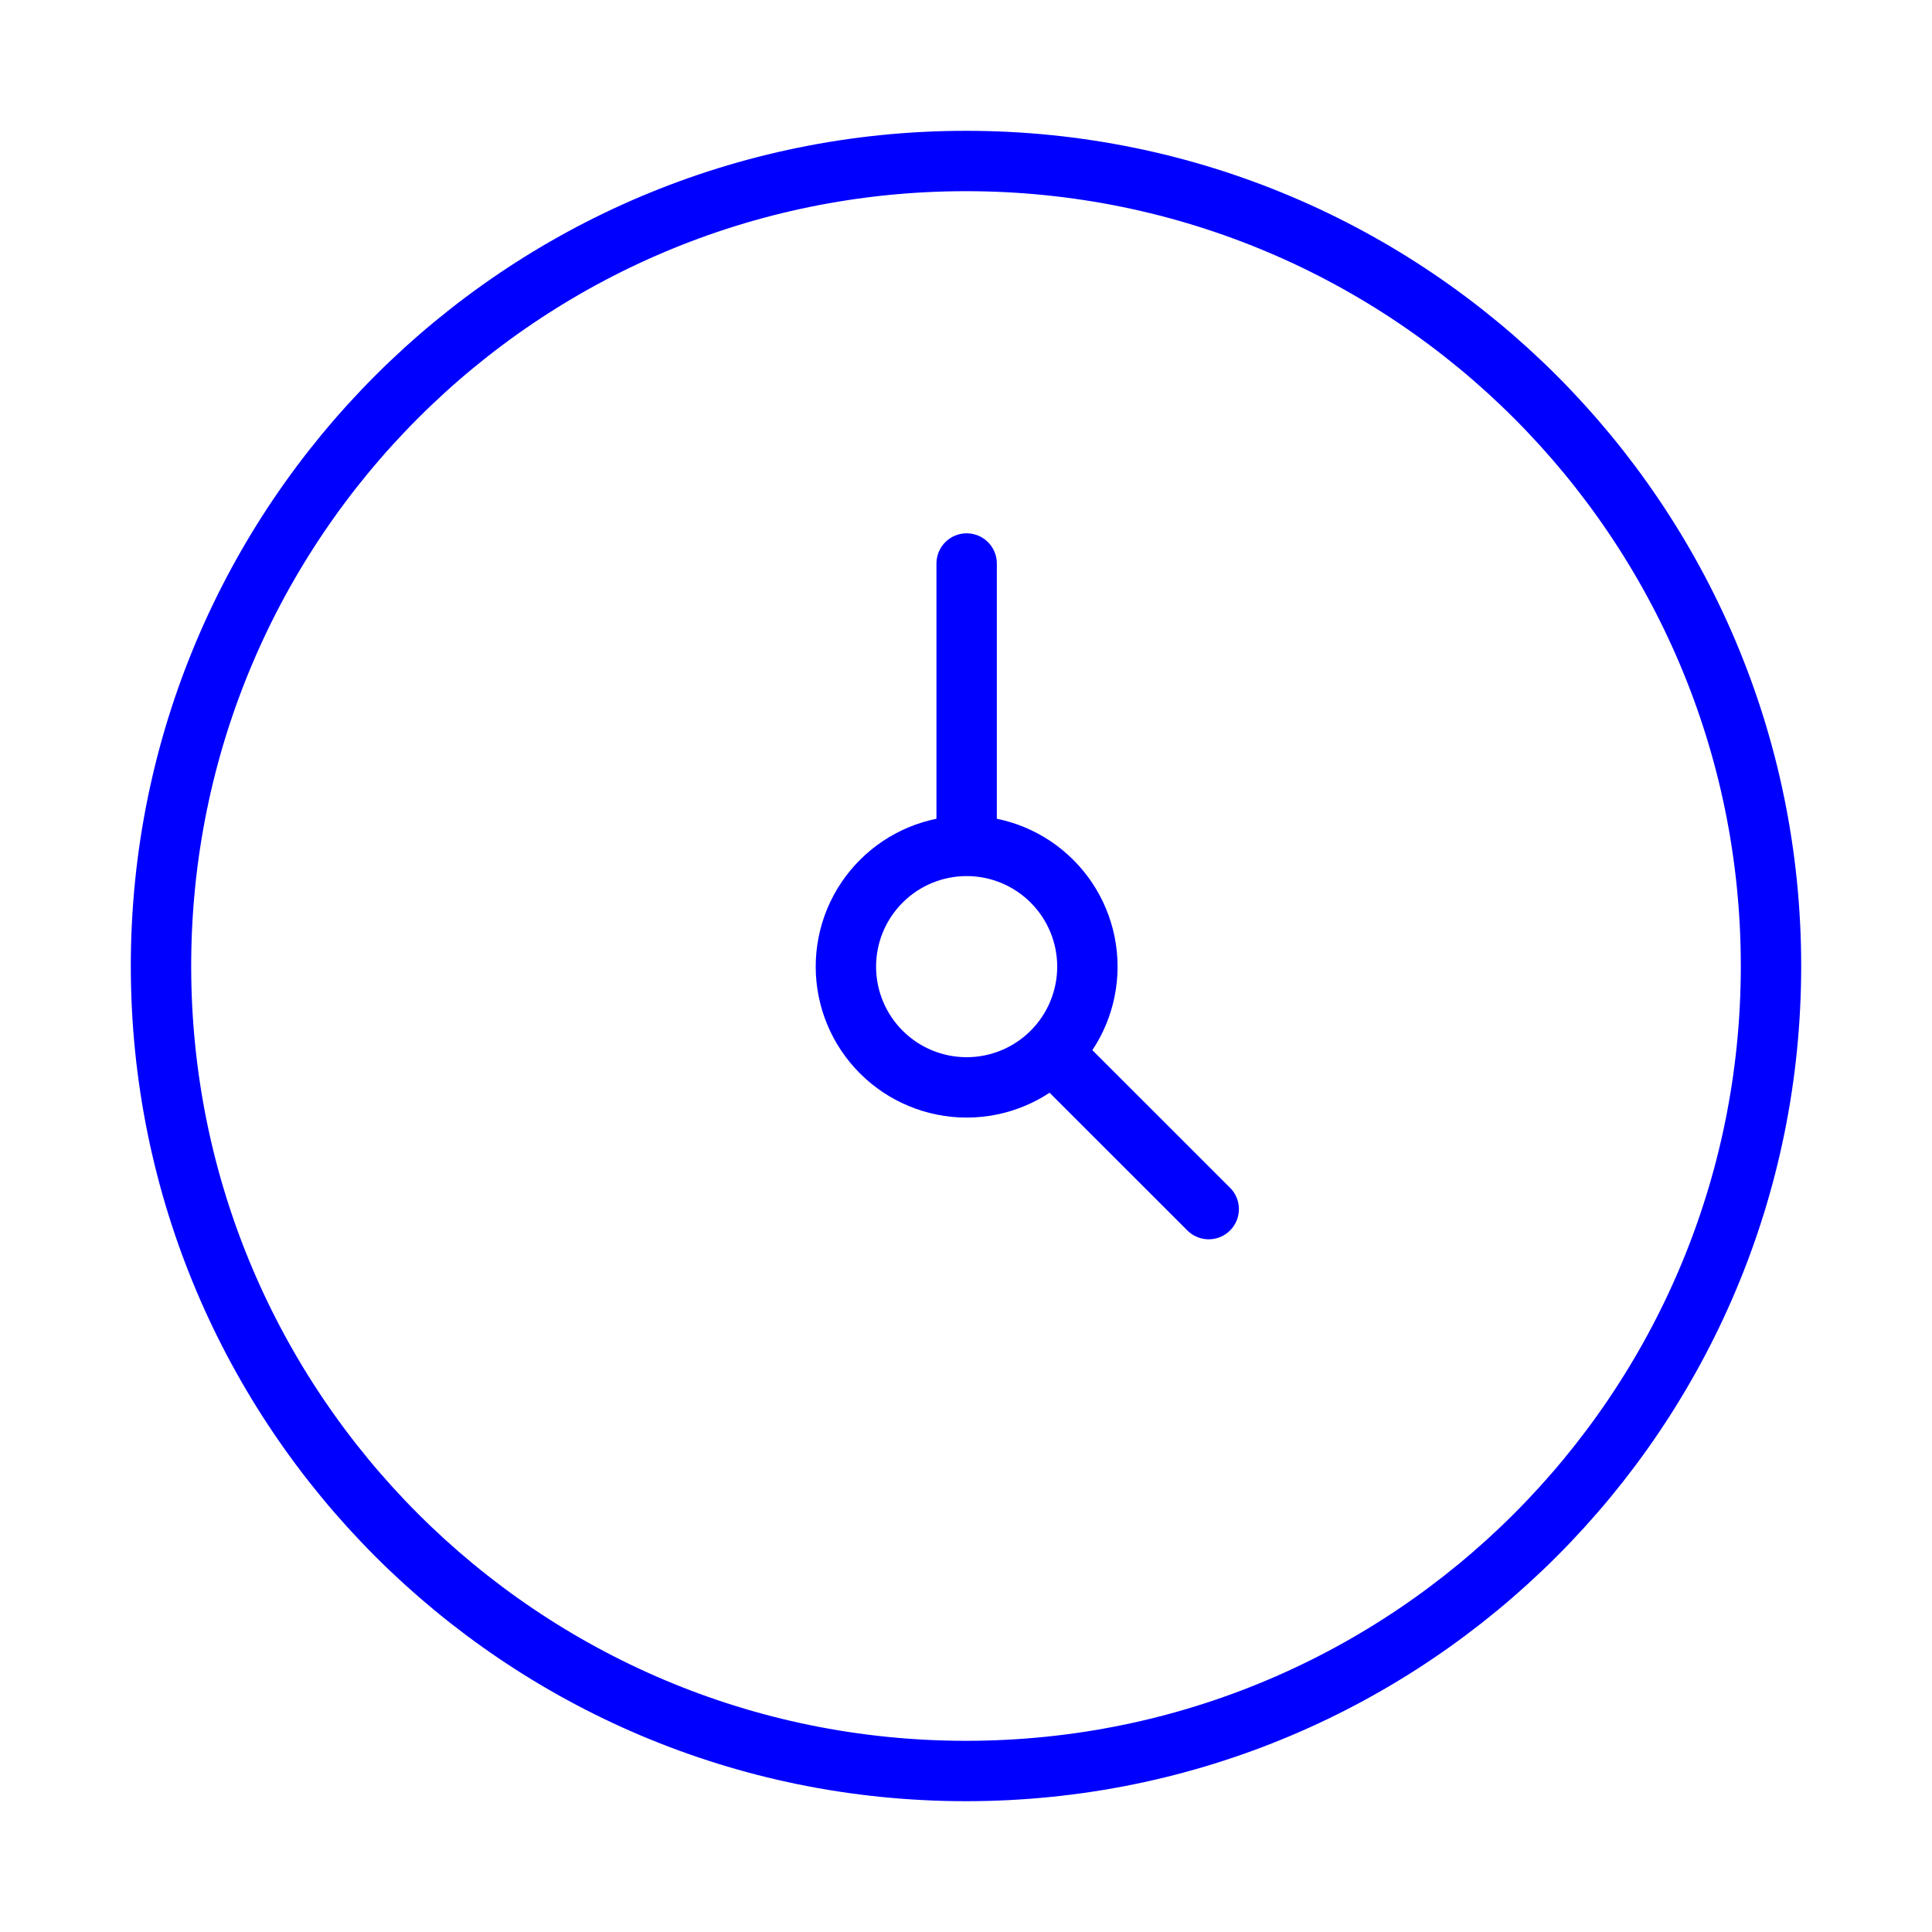 <svg width="48" height="48" viewBox="0 0 48 48" fill="none" xmlns="http://www.w3.org/2000/svg">
<path d="M24 44C35.046 44 44 35.046 44 24C44 12.954 35.046 4 24 4C12.954 4 4 12.954 4 24C4 35.046 12.954 44 24 44Z" stroke="#0000FF" stroke-width="1.5" stroke-linecap="round" stroke-linejoin="round"/>
<path d="M24.016 21.016C23.22 21.016 22.457 21.332 21.895 21.895C21.332 22.457 21.016 23.22 21.016 24.016C21.016 24.812 21.332 25.575 21.895 26.137C22.457 26.7 23.22 27.016 24.016 27.016C24.812 27.016 25.575 26.7 26.137 26.137C26.7 25.575 27.016 24.812 27.016 24.016C27.016 23.22 26.7 22.457 26.137 21.895C25.575 21.332 24.812 21.016 24.016 21.016ZM24.016 21.016V14M30.03 30.04L26.132 26.144" stroke="#0000FF" stroke-width="1.5" stroke-linecap="round" stroke-linejoin="round"/>
</svg>
